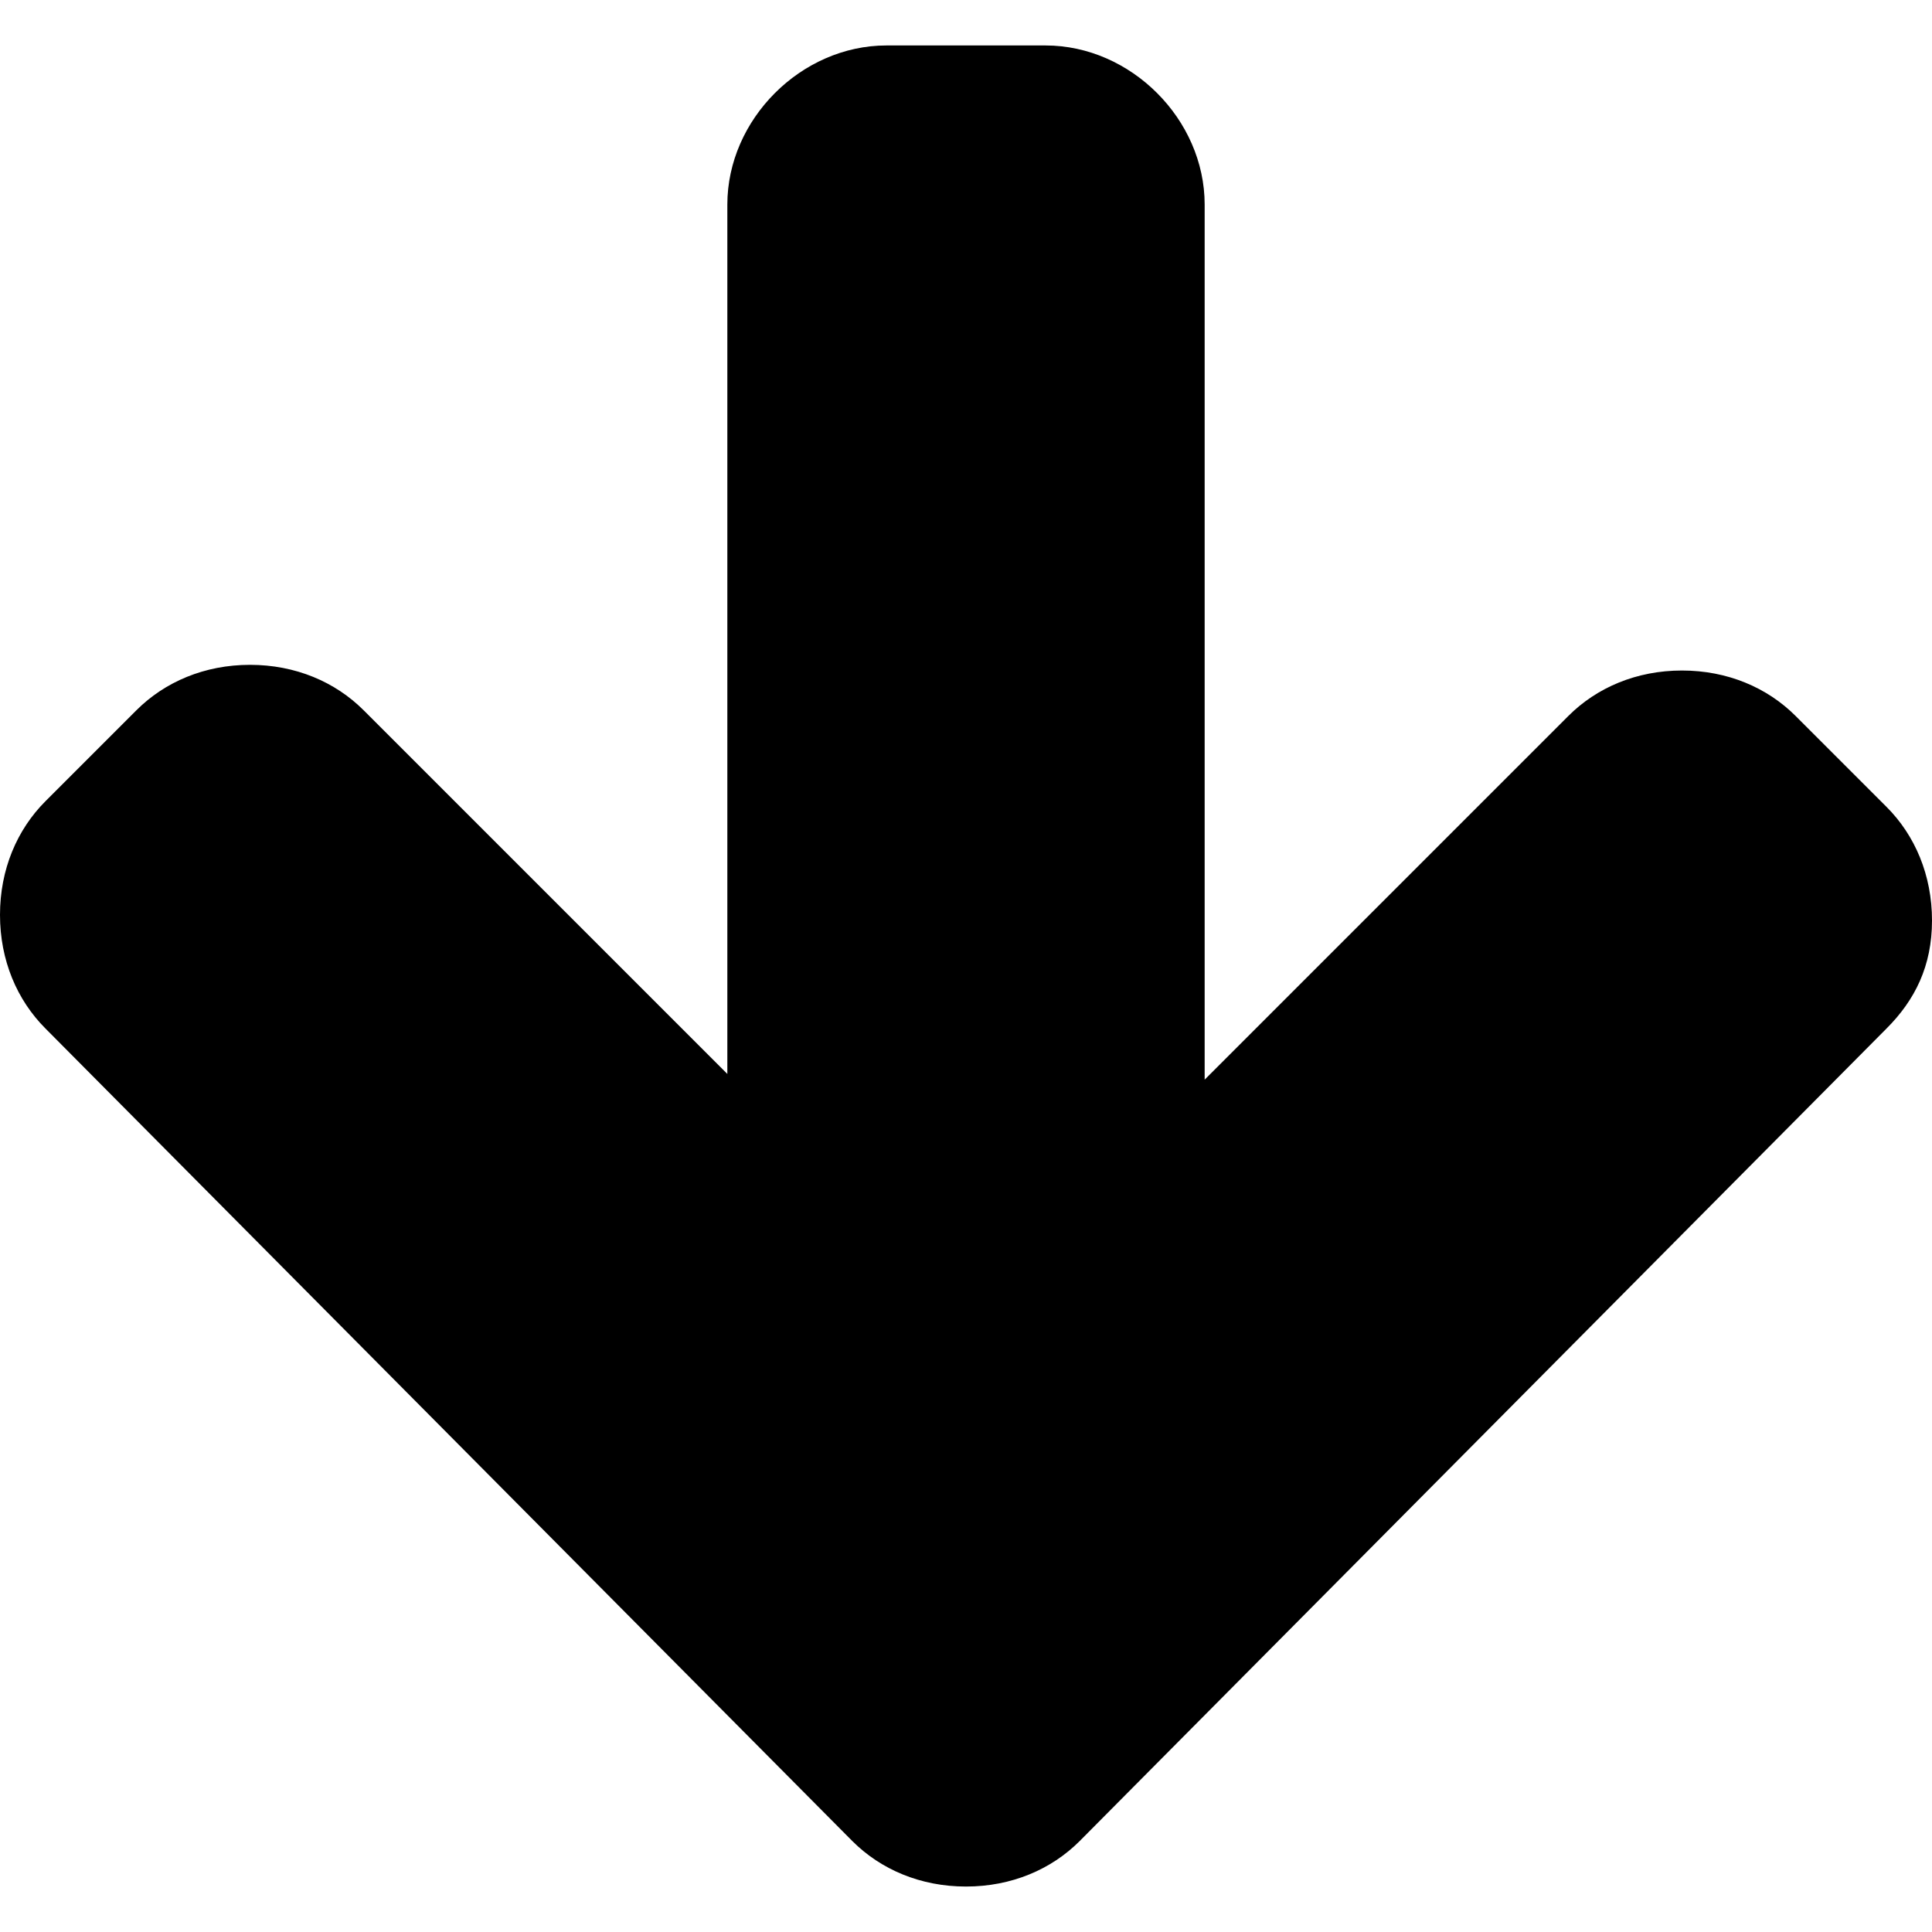 <?xml version="1.0" encoding="utf-8"?>
<!-- Generator: Adobe Illustrator 19.0.0, SVG Export Plug-In . SVG Version: 6.00 Build 0)  -->
<svg version="1.1" id="Layer_1" xmlns="http://www.w3.org/2000/svg" xmlns:xlink="http://www.w3.org/1999/xlink" x="0px" y="0px"
	 viewBox="0 0 34 34" enable-background="new 0 0 34 34" xml:space="preserve">
<g id="XMLID_1_">
	<path id="XMLID_2_" d="M33.2,18.1L19,32.4c-0.5,0.5-1.2,0.8-2,0.8s-1.5-0.3-2-0.8L0.8,18.1c-0.5-0.5-0.8-1.2-0.8-2s0.3-1.5,0.8-2
		l1.6-1.6c0.5-0.5,1.2-0.8,2-0.8s1.5,0.3,2,0.8l6.4,6.4V3.6c0-1.5,1.3-2.8,2.8-2.8h2.8c1.5,0,2.8,1.3,2.8,2.8V19l6.4-6.4
		c0.5-0.5,1.2-0.8,2-0.8s1.5,0.3,2,0.8l1.6,1.6c0.5,0.5,0.8,1.2,0.8,2S33.7,17.6,33.2,18.1z"/>
</g>
<g id="XMLID_4_">
</g>
<g id="XMLID_5_">
</g>
<g id="XMLID_6_">
</g>
<g id="XMLID_7_">
</g>
<g id="XMLID_8_">
</g>
<g id="XMLID_9_">
</g>
</svg>

